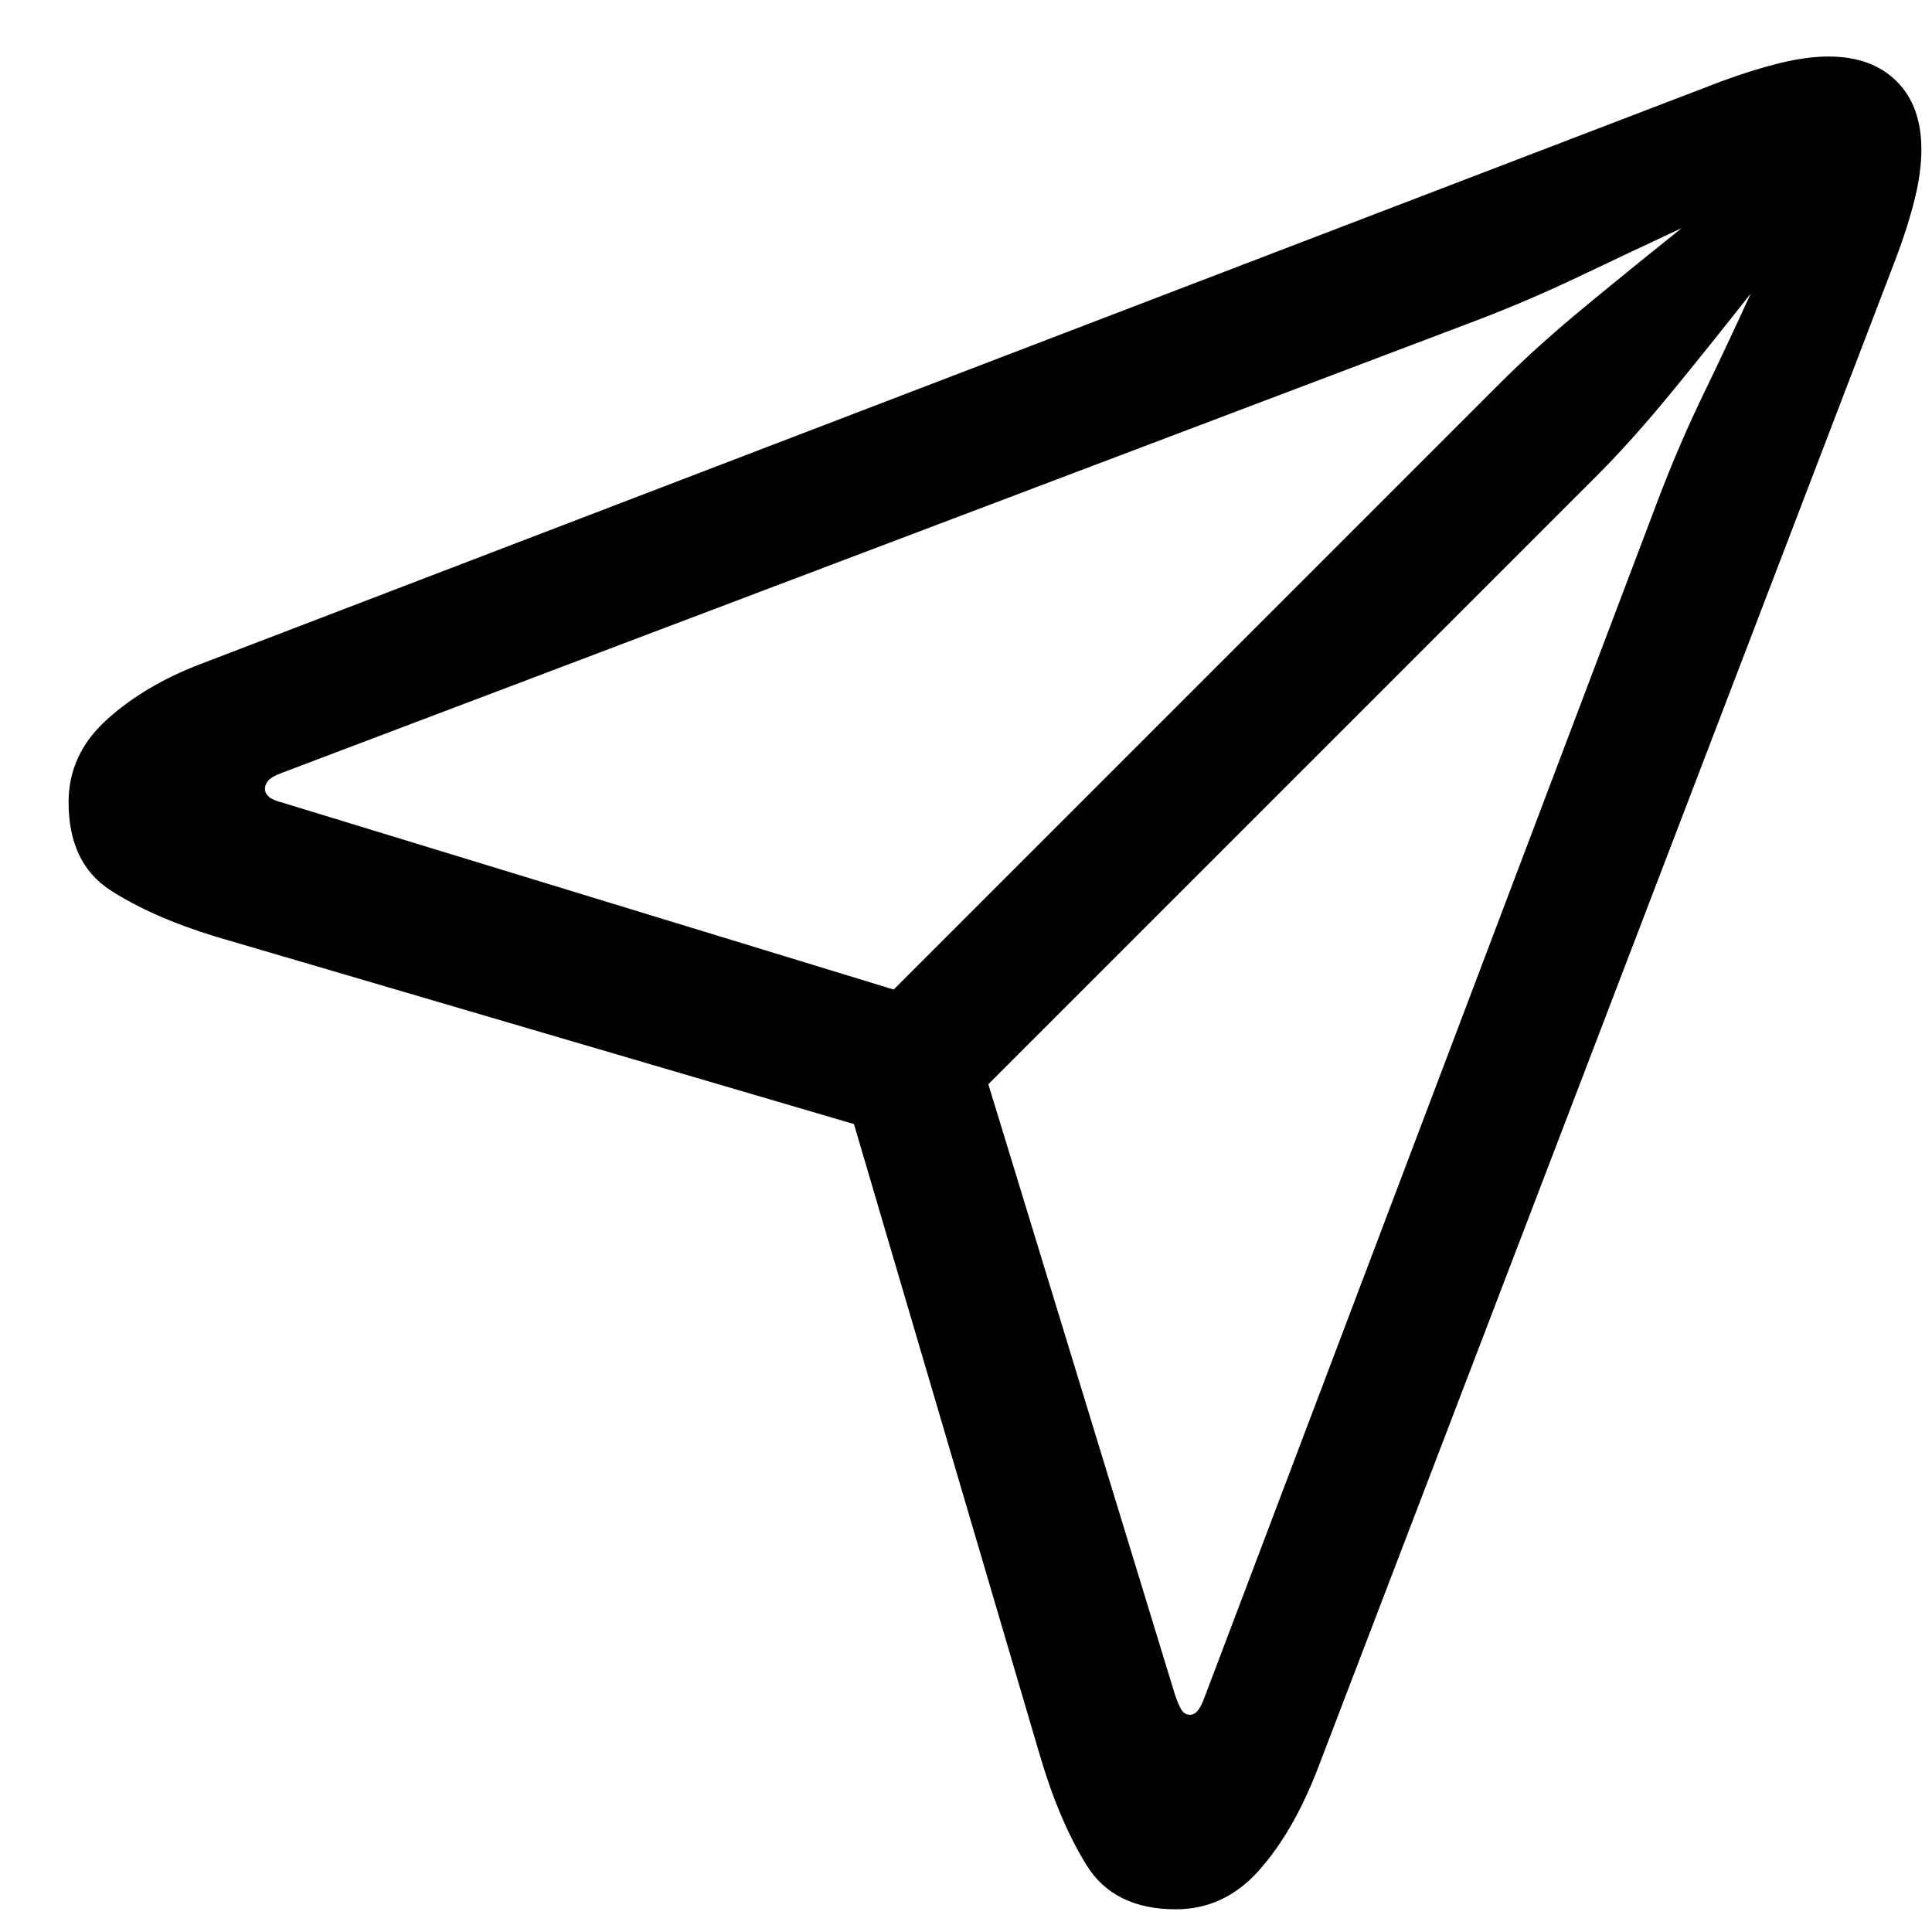 <?xml version="1.0" encoding="UTF-8"?>
<svg width="16px" height="16px" viewBox="0 0 16 16" version="1.1" xmlns="http://www.w3.org/2000/svg" xmlns:xlink="http://www.w3.org/1999/xlink">
    <title>􀈟</title>
    <g id="Page-1" stroke="none" stroke-width="1" fill="none" fill-rule="evenodd">
        <g id="J+D-|-Iconos-Exportables" transform="translate(-249, -143)" fill="#000000" fill-rule="nonzero">
            <path d="M258.738,158.812 C259.001,158.812 259.229,158.708 259.419,158.498 C259.609,158.288 259.773,158.007 259.91,157.655 L264.707,145.124 C264.771,144.953 264.821,144.794 264.857,144.647 C264.894,144.501 264.912,144.364 264.912,144.237 C264.912,143.998 264.844,143.81 264.707,143.673 C264.57,143.537 264.382,143.468 264.143,143.468 C264.021,143.468 263.885,143.487 263.737,143.523 C263.588,143.56 263.428,143.61 263.257,143.673 L250.659,148.5 C250.352,148.617 250.093,148.771 249.883,148.961 C249.673,149.152 249.568,149.379 249.568,149.643 C249.568,149.979 249.683,150.222 249.912,150.371 C250.142,150.52 250.432,150.648 250.784,150.756 L256.072,152.309 L257.61,157.531 C257.717,157.897 257.847,158.202 257.998,158.446 C258.149,158.69 258.396,158.812 258.738,158.812 Z M256.401,151.195 L251.348,149.65 C251.289,149.635 251.249,149.618 251.227,149.599 C251.205,149.579 251.194,149.557 251.194,149.533 C251.194,149.508 251.204,149.485 251.223,149.463 C251.243,149.441 251.279,149.42 251.333,149.401 L261.235,145.651 C261.528,145.539 261.815,145.415 262.096,145.281 C262.377,145.147 262.654,145.016 262.927,144.889 C262.683,145.084 262.424,145.294 262.151,145.519 C261.877,145.744 261.641,145.956 261.44,146.156 L256.401,151.195 Z M258.855,157.201 C258.826,157.201 258.802,157.188 258.785,157.161 C258.768,157.134 258.75,157.091 258.73,157.033 L257.185,151.979 L262.224,146.94 C262.424,146.74 262.638,146.5 262.865,146.222 C263.092,145.944 263.303,145.68 263.499,145.431 C263.372,145.709 263.24,145.99 263.103,146.273 C262.966,146.557 262.842,146.847 262.729,147.145 L258.979,157.047 C258.96,157.101 258.94,157.14 258.921,157.165 C258.901,157.189 258.879,157.201 258.855,157.201 Z" id="􀈟"></path>
        </g>
    </g>
</svg>